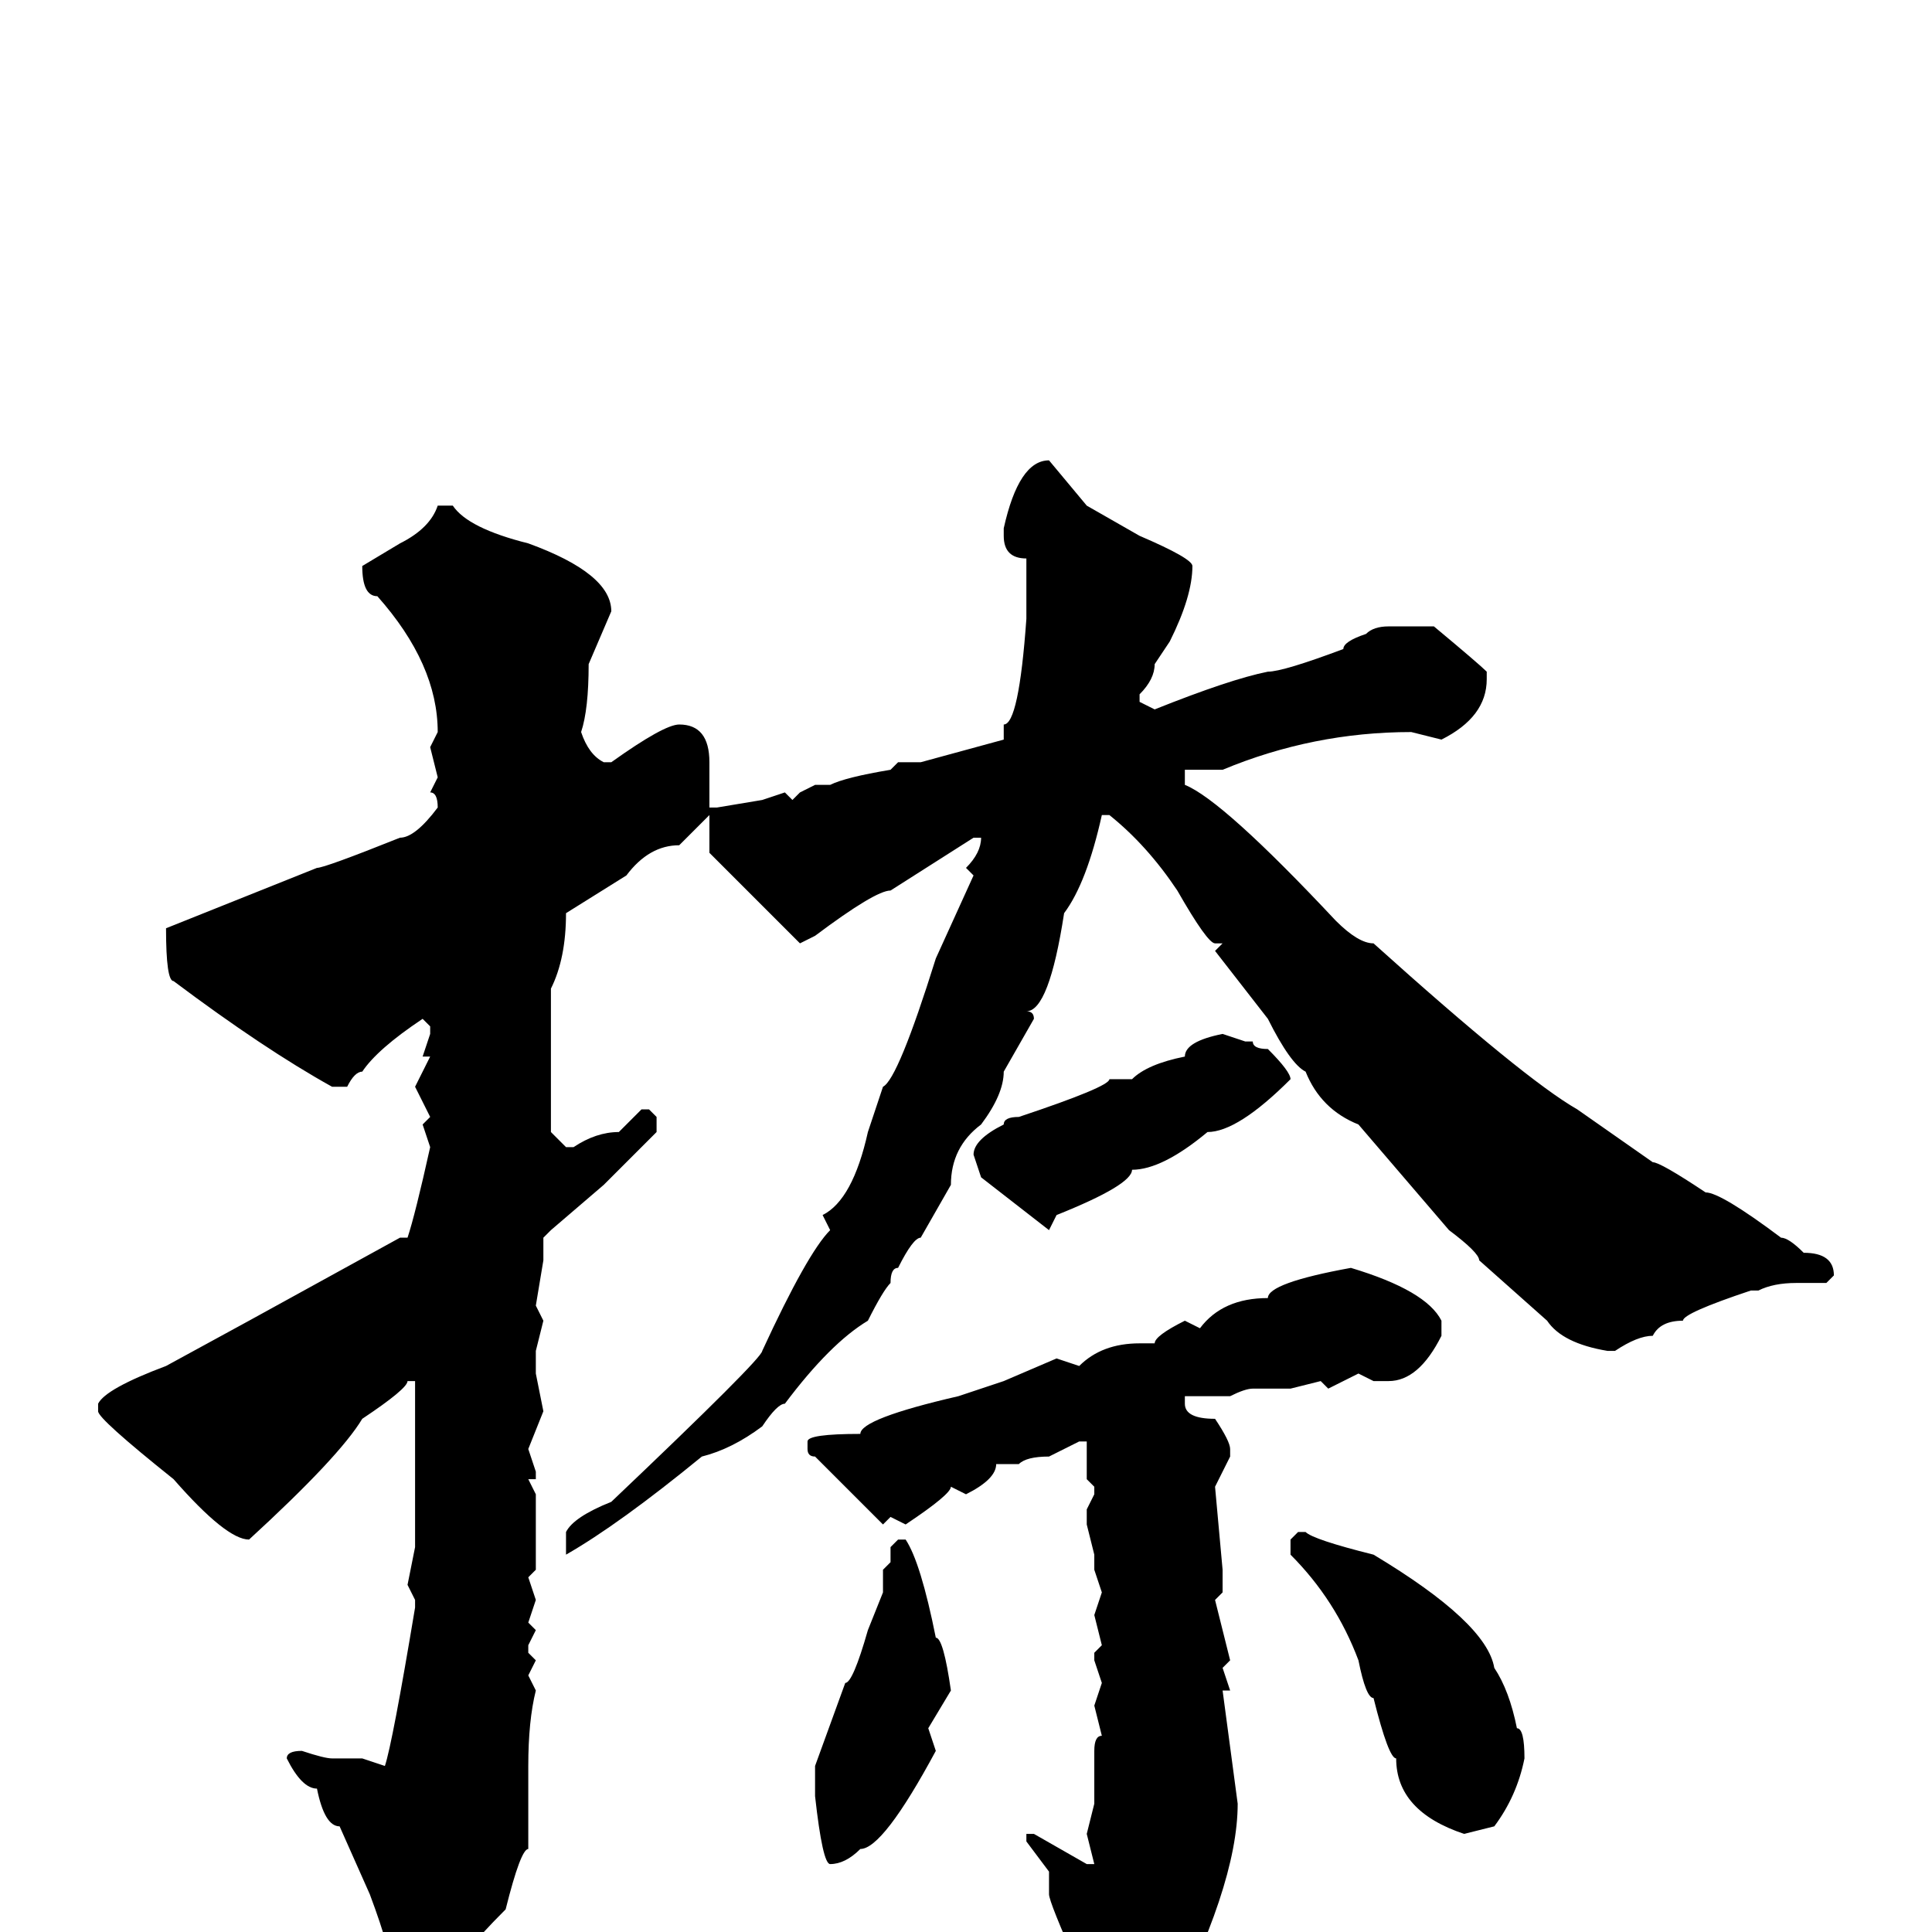 <svg xmlns="http://www.w3.org/2000/svg" viewBox="0 -256 256 256">
	<path fill="#000000" d="M139 -195L144 -189L151 -185Q158 -182 158 -181Q158 -177 155 -171L153 -168Q153 -166 151 -164V-163L153 -162Q163 -166 168 -167Q170 -167 178 -170Q178 -171 181 -172Q182 -173 184 -173H186H189H190Q196 -168 197 -167V-166Q197 -161 191 -158L187 -159Q174 -159 162 -154H157V-152Q162 -150 177 -134Q180 -131 182 -131Q202 -113 209 -109L219 -102Q220 -102 226 -98Q228 -98 236 -92Q237 -92 239 -90Q243 -90 243 -87L242 -86H238Q235 -86 233 -85H232Q223 -82 223 -81Q220 -81 219 -79Q217 -79 214 -77H213Q207 -78 205 -81L196 -89Q196 -90 192 -93L180 -107Q175 -109 173 -114Q171 -115 168 -121L161 -130L162 -131H161Q160 -131 156 -138Q152 -144 147 -148H146Q144 -139 141 -135Q139 -122 136 -122Q137 -122 137 -121L133 -114Q133 -111 130 -107Q126 -104 126 -99L122 -92Q121 -92 119 -88Q118 -88 118 -86Q117 -85 115 -81Q110 -78 104 -70Q103 -70 101 -67Q97 -64 93 -63Q82 -54 75 -50V-53Q76 -55 81 -57Q101 -76 101 -77Q107 -90 110 -93L109 -95Q113 -97 115 -106L117 -112Q119 -113 124 -129L129 -140L128 -141Q130 -143 130 -145H129L118 -138Q116 -138 108 -132L106 -131L94 -143V-148L90 -144Q86 -144 83 -140L75 -135Q75 -129 73 -125V-124V-115V-114V-111V-106L75 -104H76Q79 -106 82 -106L85 -109H86L87 -108V-106L80 -99L73 -93L72 -92V-89L71 -83L72 -81L71 -77V-74L72 -69L70 -64L71 -61V-60H70L71 -58V-48L70 -47L71 -44L70 -41L71 -40L70 -38V-37L71 -36L70 -34L71 -32Q70 -28 70 -22V-19V-11Q69 -11 67 -3Q60 4 60 6Q58 6 54 12L51 9L52 6Q52 3 49 -5L45 -14Q43 -14 42 -19Q40 -19 38 -23Q38 -24 40 -24Q43 -23 44 -23H47H48L51 -22Q52 -25 55 -43V-44L54 -46L55 -51V-62V-73H54Q54 -72 48 -68Q45 -63 33 -52Q30 -52 23 -60Q13 -68 13 -69V-70Q14 -72 22 -75L33 -81L53 -92H54Q55 -95 57 -104L56 -107L57 -108L55 -112L57 -116H56L57 -119V-120L56 -121Q50 -117 48 -114Q47 -114 46 -112H44Q35 -117 23 -126Q22 -126 22 -133L42 -141Q43 -141 53 -145Q55 -145 58 -149Q58 -151 57 -151L58 -153L57 -157L58 -159Q58 -168 50 -177Q48 -177 48 -181L53 -184Q57 -186 58 -189H60Q62 -186 70 -184Q81 -180 81 -175L78 -168Q78 -162 77 -159Q78 -156 80 -155H81Q88 -160 90 -160Q94 -160 94 -155V-149H95L101 -150L104 -151L105 -150L106 -151L108 -152H110Q112 -153 118 -154L119 -155H122L133 -158V-160Q135 -160 136 -174V-182Q133 -182 133 -185V-186Q135 -195 139 -195ZM162 -119L165 -118H166Q166 -117 168 -117Q171 -114 171 -113Q164 -106 160 -106Q154 -101 150 -101Q150 -99 140 -95L139 -93L130 -100L129 -103Q129 -105 133 -107Q133 -108 135 -108Q147 -112 147 -113H148H150Q152 -115 157 -116Q157 -118 162 -119ZM179 -88Q189 -85 191 -81V-79Q188 -73 184 -73H182L180 -74L176 -72L175 -73L171 -72H166Q165 -72 163 -71H157V-70Q157 -68 161 -68Q163 -65 163 -64V-63L161 -59L162 -48V-47V-45L161 -44L163 -36L162 -35L163 -32H162L164 -17Q164 -6 154 13Q148 19 147 19Q144 19 143 7V5Q139 -4 139 -5V-6V-8L136 -12V-13H137L144 -9H145L144 -13L145 -17V-24Q145 -26 146 -26L145 -30L146 -33L145 -36V-37L146 -38L145 -42L146 -45L145 -48V-50L144 -54V-56L145 -58V-59L144 -60V-63V-65H143L139 -63Q136 -63 135 -62H132Q132 -60 128 -58L126 -59Q126 -58 120 -54L118 -55L117 -54L108 -63Q107 -63 107 -64V-65Q107 -66 114 -66Q114 -68 127 -71L133 -73L140 -76L143 -75Q146 -78 151 -78H153Q153 -79 157 -81L159 -80Q162 -84 168 -84Q168 -86 179 -88ZM172 -53H173Q174 -52 182 -50Q197 -41 198 -35Q200 -32 201 -27Q202 -27 202 -23Q201 -18 198 -14L194 -13Q185 -16 185 -23Q184 -23 182 -31Q181 -31 180 -36Q177 -44 171 -50V-52ZM119 -52H120Q122 -49 124 -39Q125 -39 126 -32L123 -27L124 -24Q117 -11 114 -11Q112 -9 110 -9Q109 -9 108 -18V-19V-22L112 -33Q113 -33 115 -40L117 -45V-48L118 -49V-51Z"/>
</svg>